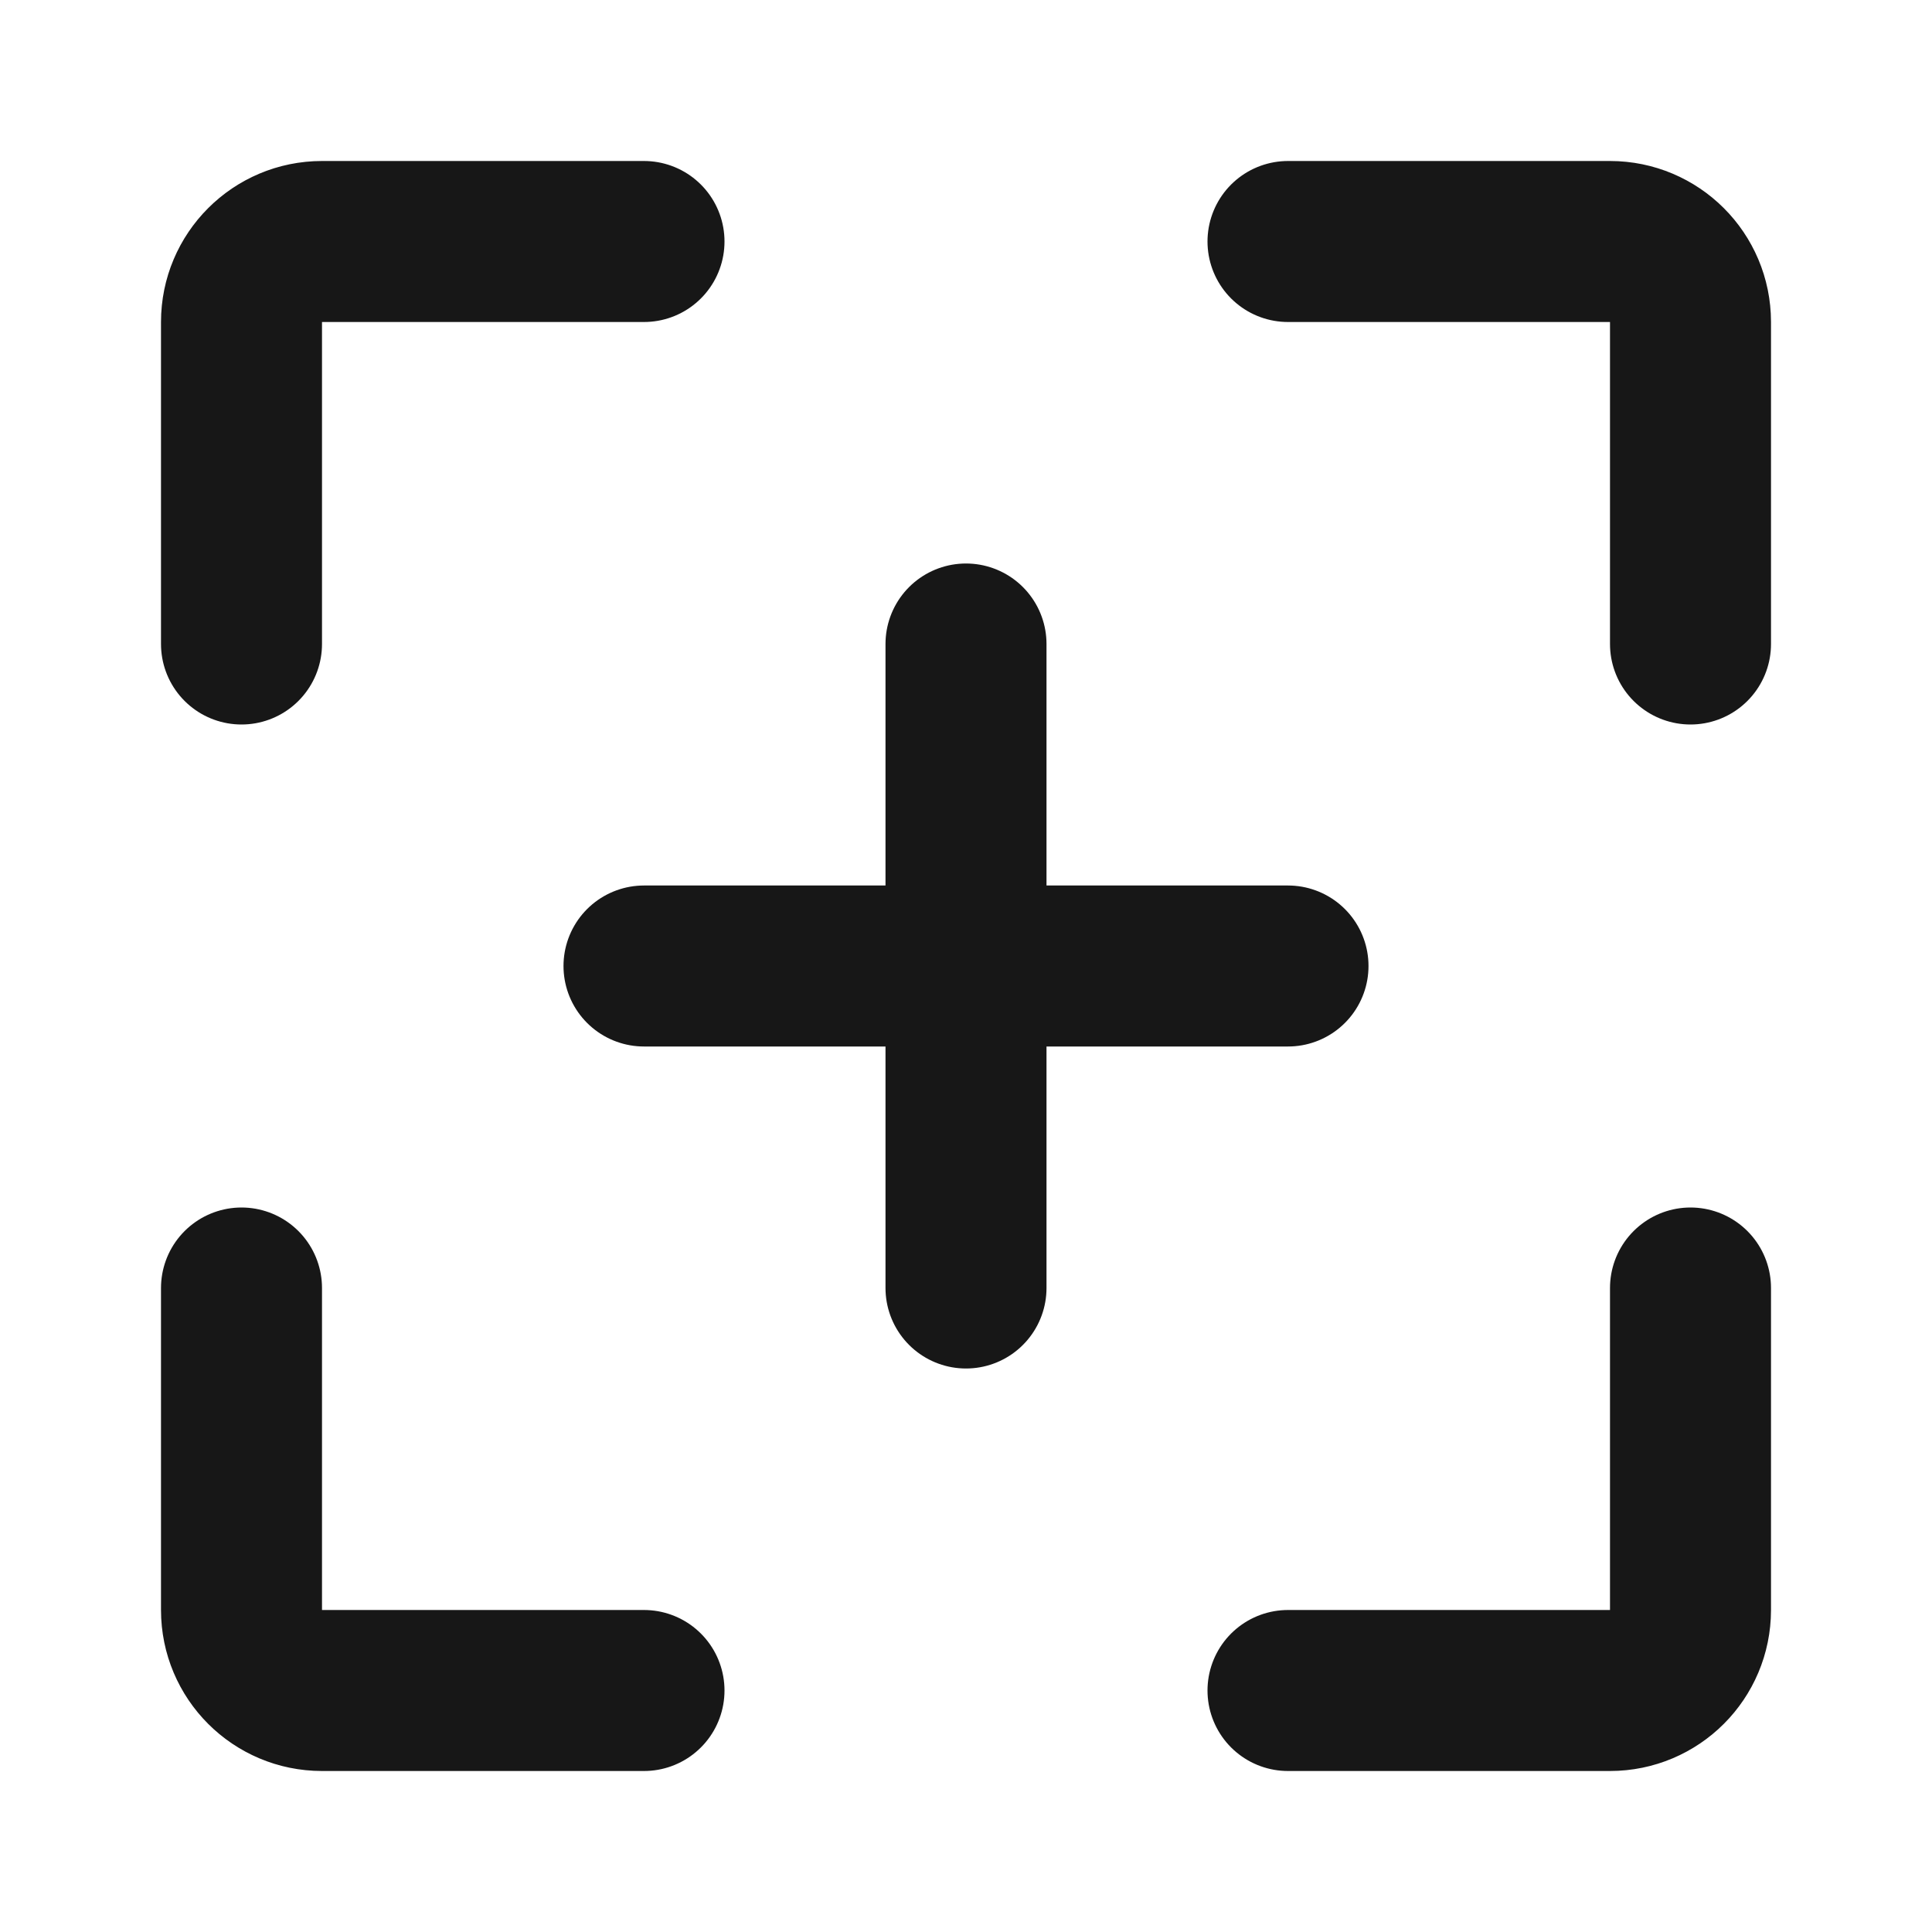 <?xml version="1.0" encoding="UTF-8"?><svg width="24" height="24" viewBox="0 0 48 48" fill="none" xmlns="http://www.w3.org/2000/svg"><path d="M16 6H8C6.895 6 6 6.895 6 8V16" stroke="#171717" stroke-width="4" stroke-linecap="round" stroke-linejoin="round"/><path d="M16 42H8C6.895 42 6 41.105 6 40V32" stroke="#171717" stroke-width="4" stroke-linecap="round" stroke-linejoin="round"/><path d="M32 42H40C41.105 42 42 41.105 42 40V32" stroke="#171717" stroke-width="4" stroke-linecap="round" stroke-linejoin="round"/><path d="M32 6H40C41.105 6 42 6.895 42 8V16" stroke="#171717" stroke-width="4" stroke-linecap="round" stroke-linejoin="round"/><path d="M32 24L16 24" stroke="#171717" stroke-width="4" stroke-linecap="round" stroke-linejoin="round"/><path d="M24 32L24 16" stroke="#171717" stroke-width="4" stroke-linecap="round" stroke-linejoin="round"/></svg>